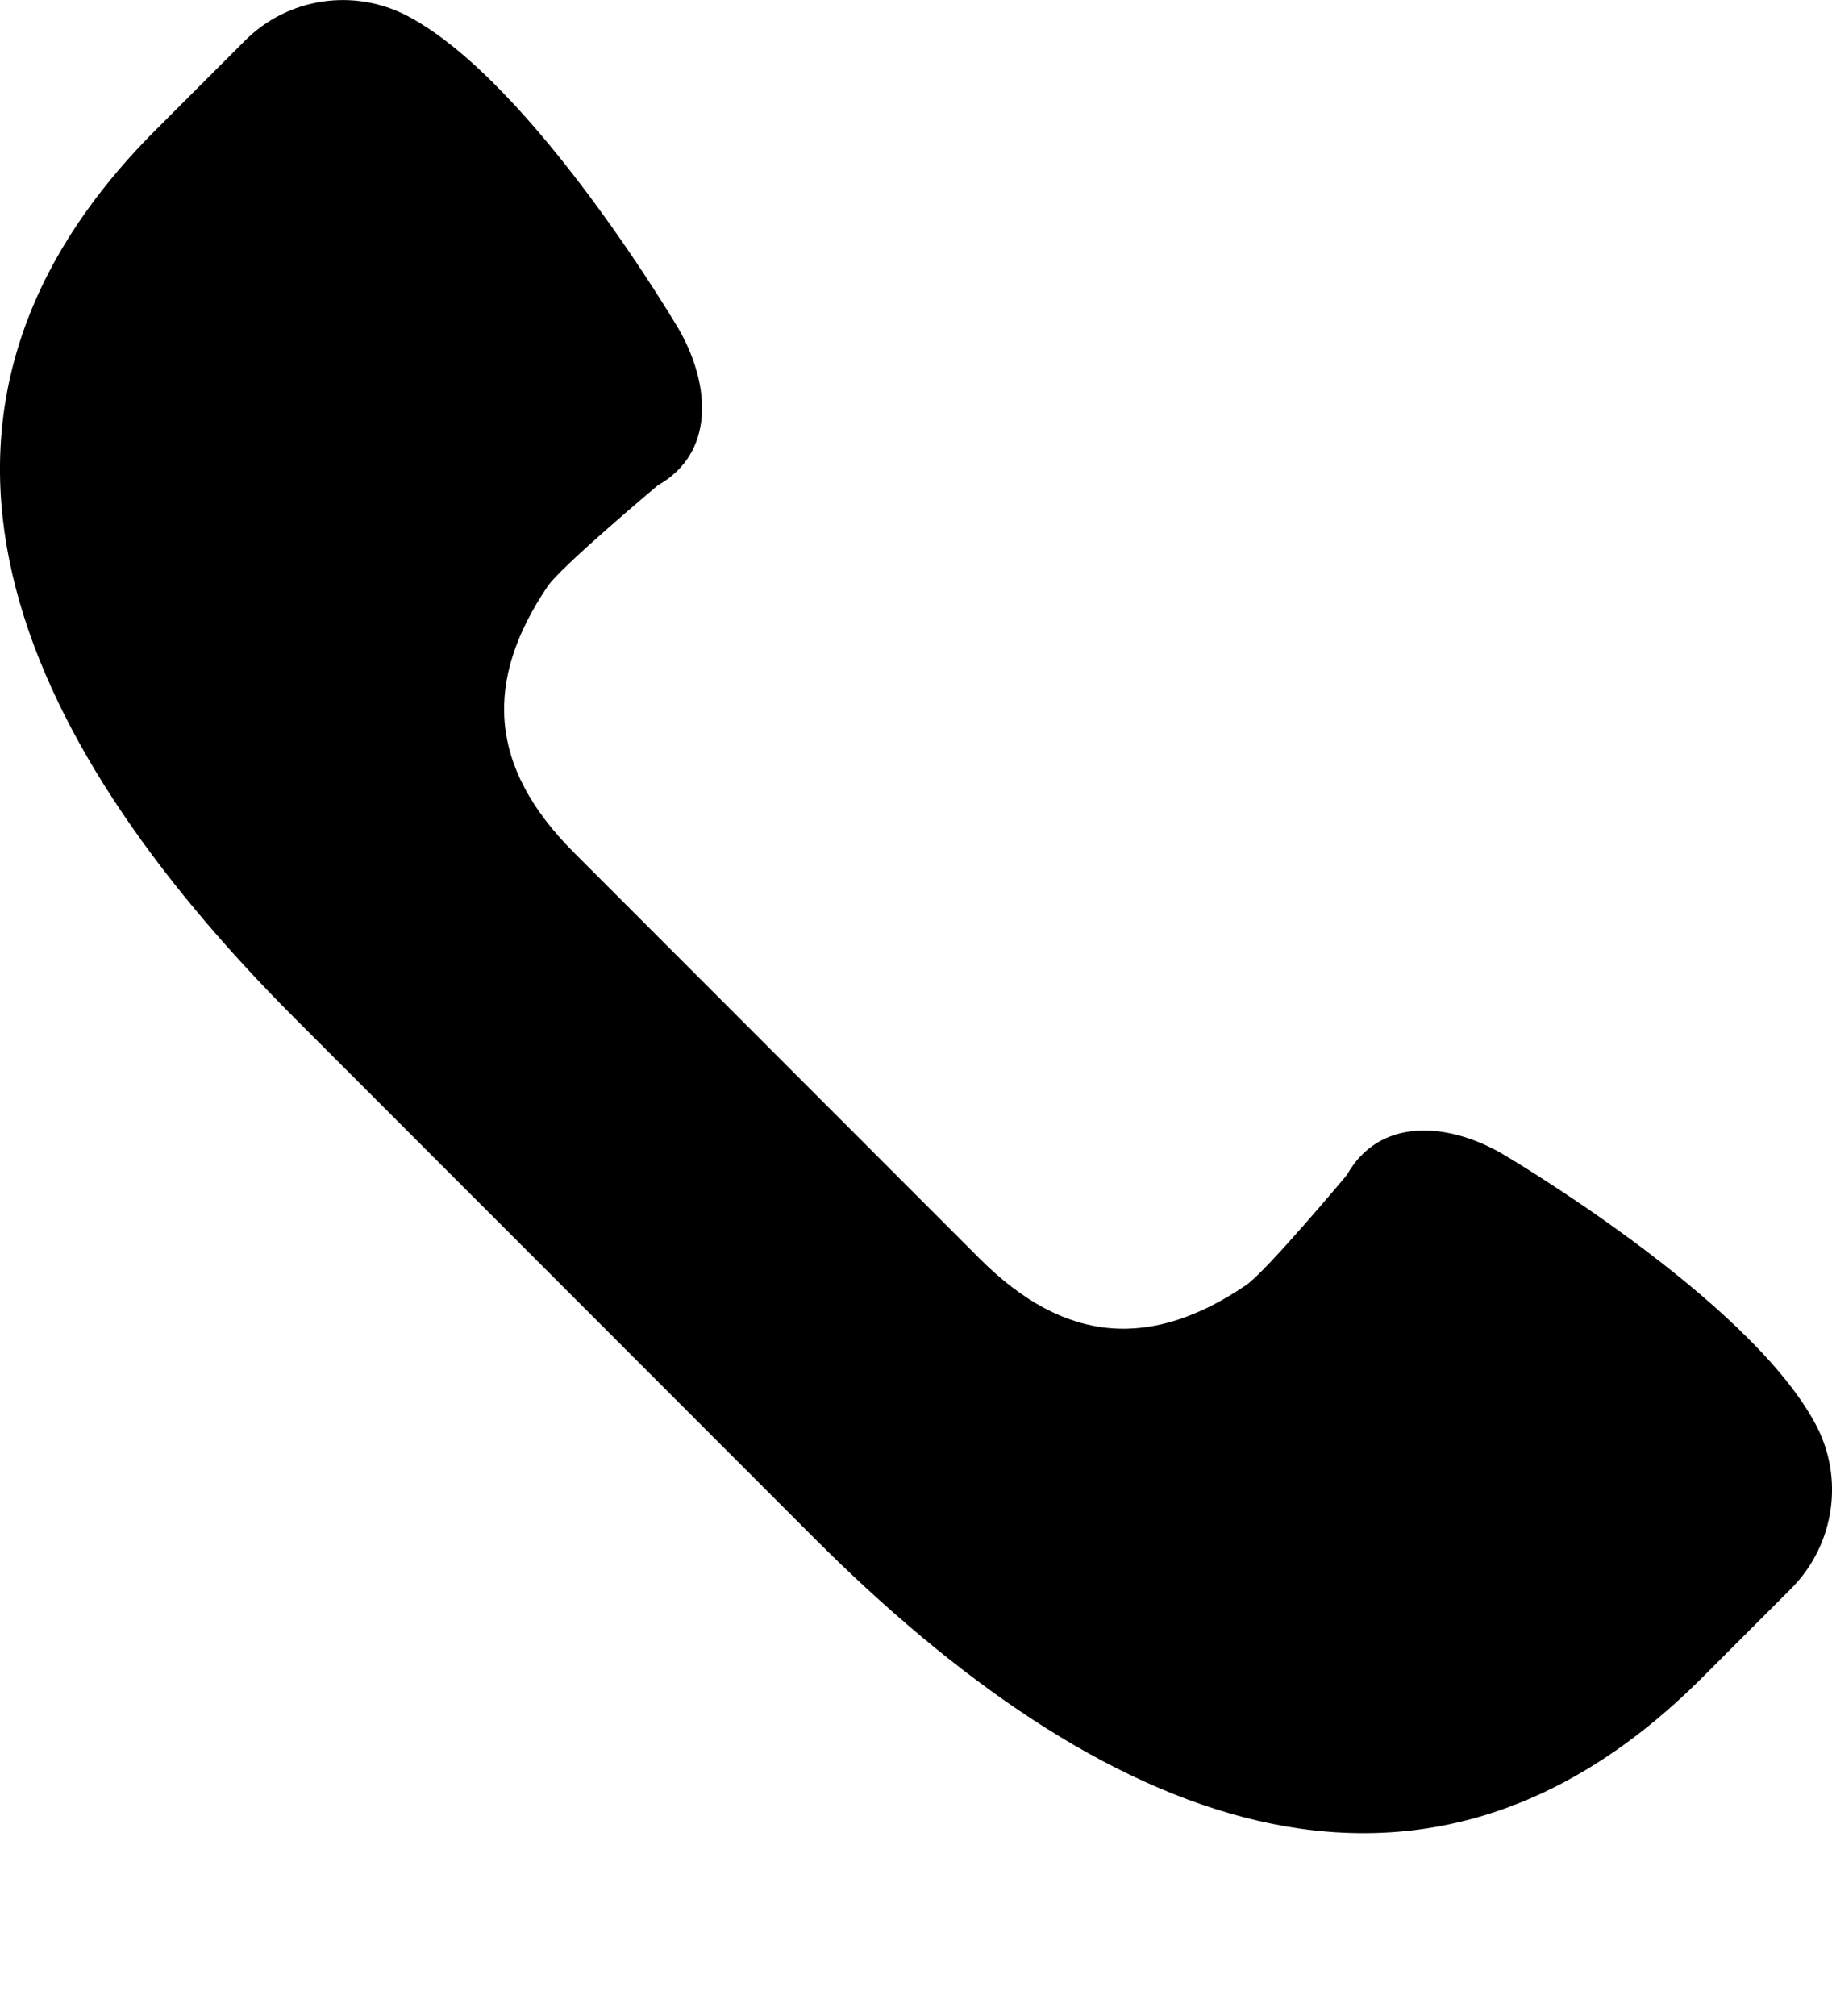 <svg width="10" height="11" viewBox="0 0 10 11" fill="none" xmlns="http://www.w3.org/2000/svg">
<path fill-rule="evenodd" clip-rule="evenodd" d="M9.912 7.774C9.546 7.083 8.198 6.294 8.198 6.294C7.893 6.119 7.526 6.1 7.352 6.411C7.352 6.411 6.913 6.936 6.802 7.012C6.293 7.357 5.822 7.343 5.346 6.866L3.134 4.653C2.659 4.179 2.645 3.708 2.99 3.198C3.067 3.087 3.591 2.648 3.591 2.648C3.9 2.474 3.881 2.107 3.708 1.801C3.708 1.801 2.917 0.453 2.226 0.088C1.932 -0.067 1.571 -0.013 1.337 0.222L0.848 0.711C-0.701 2.261 0.062 4.008 1.611 5.558L4.443 8.391C5.991 9.94 7.741 10.704 9.291 9.154L9.779 8.666C10.013 8.429 10.068 8.068 9.912 7.774Z" fill="currentColor"/>
</svg>
